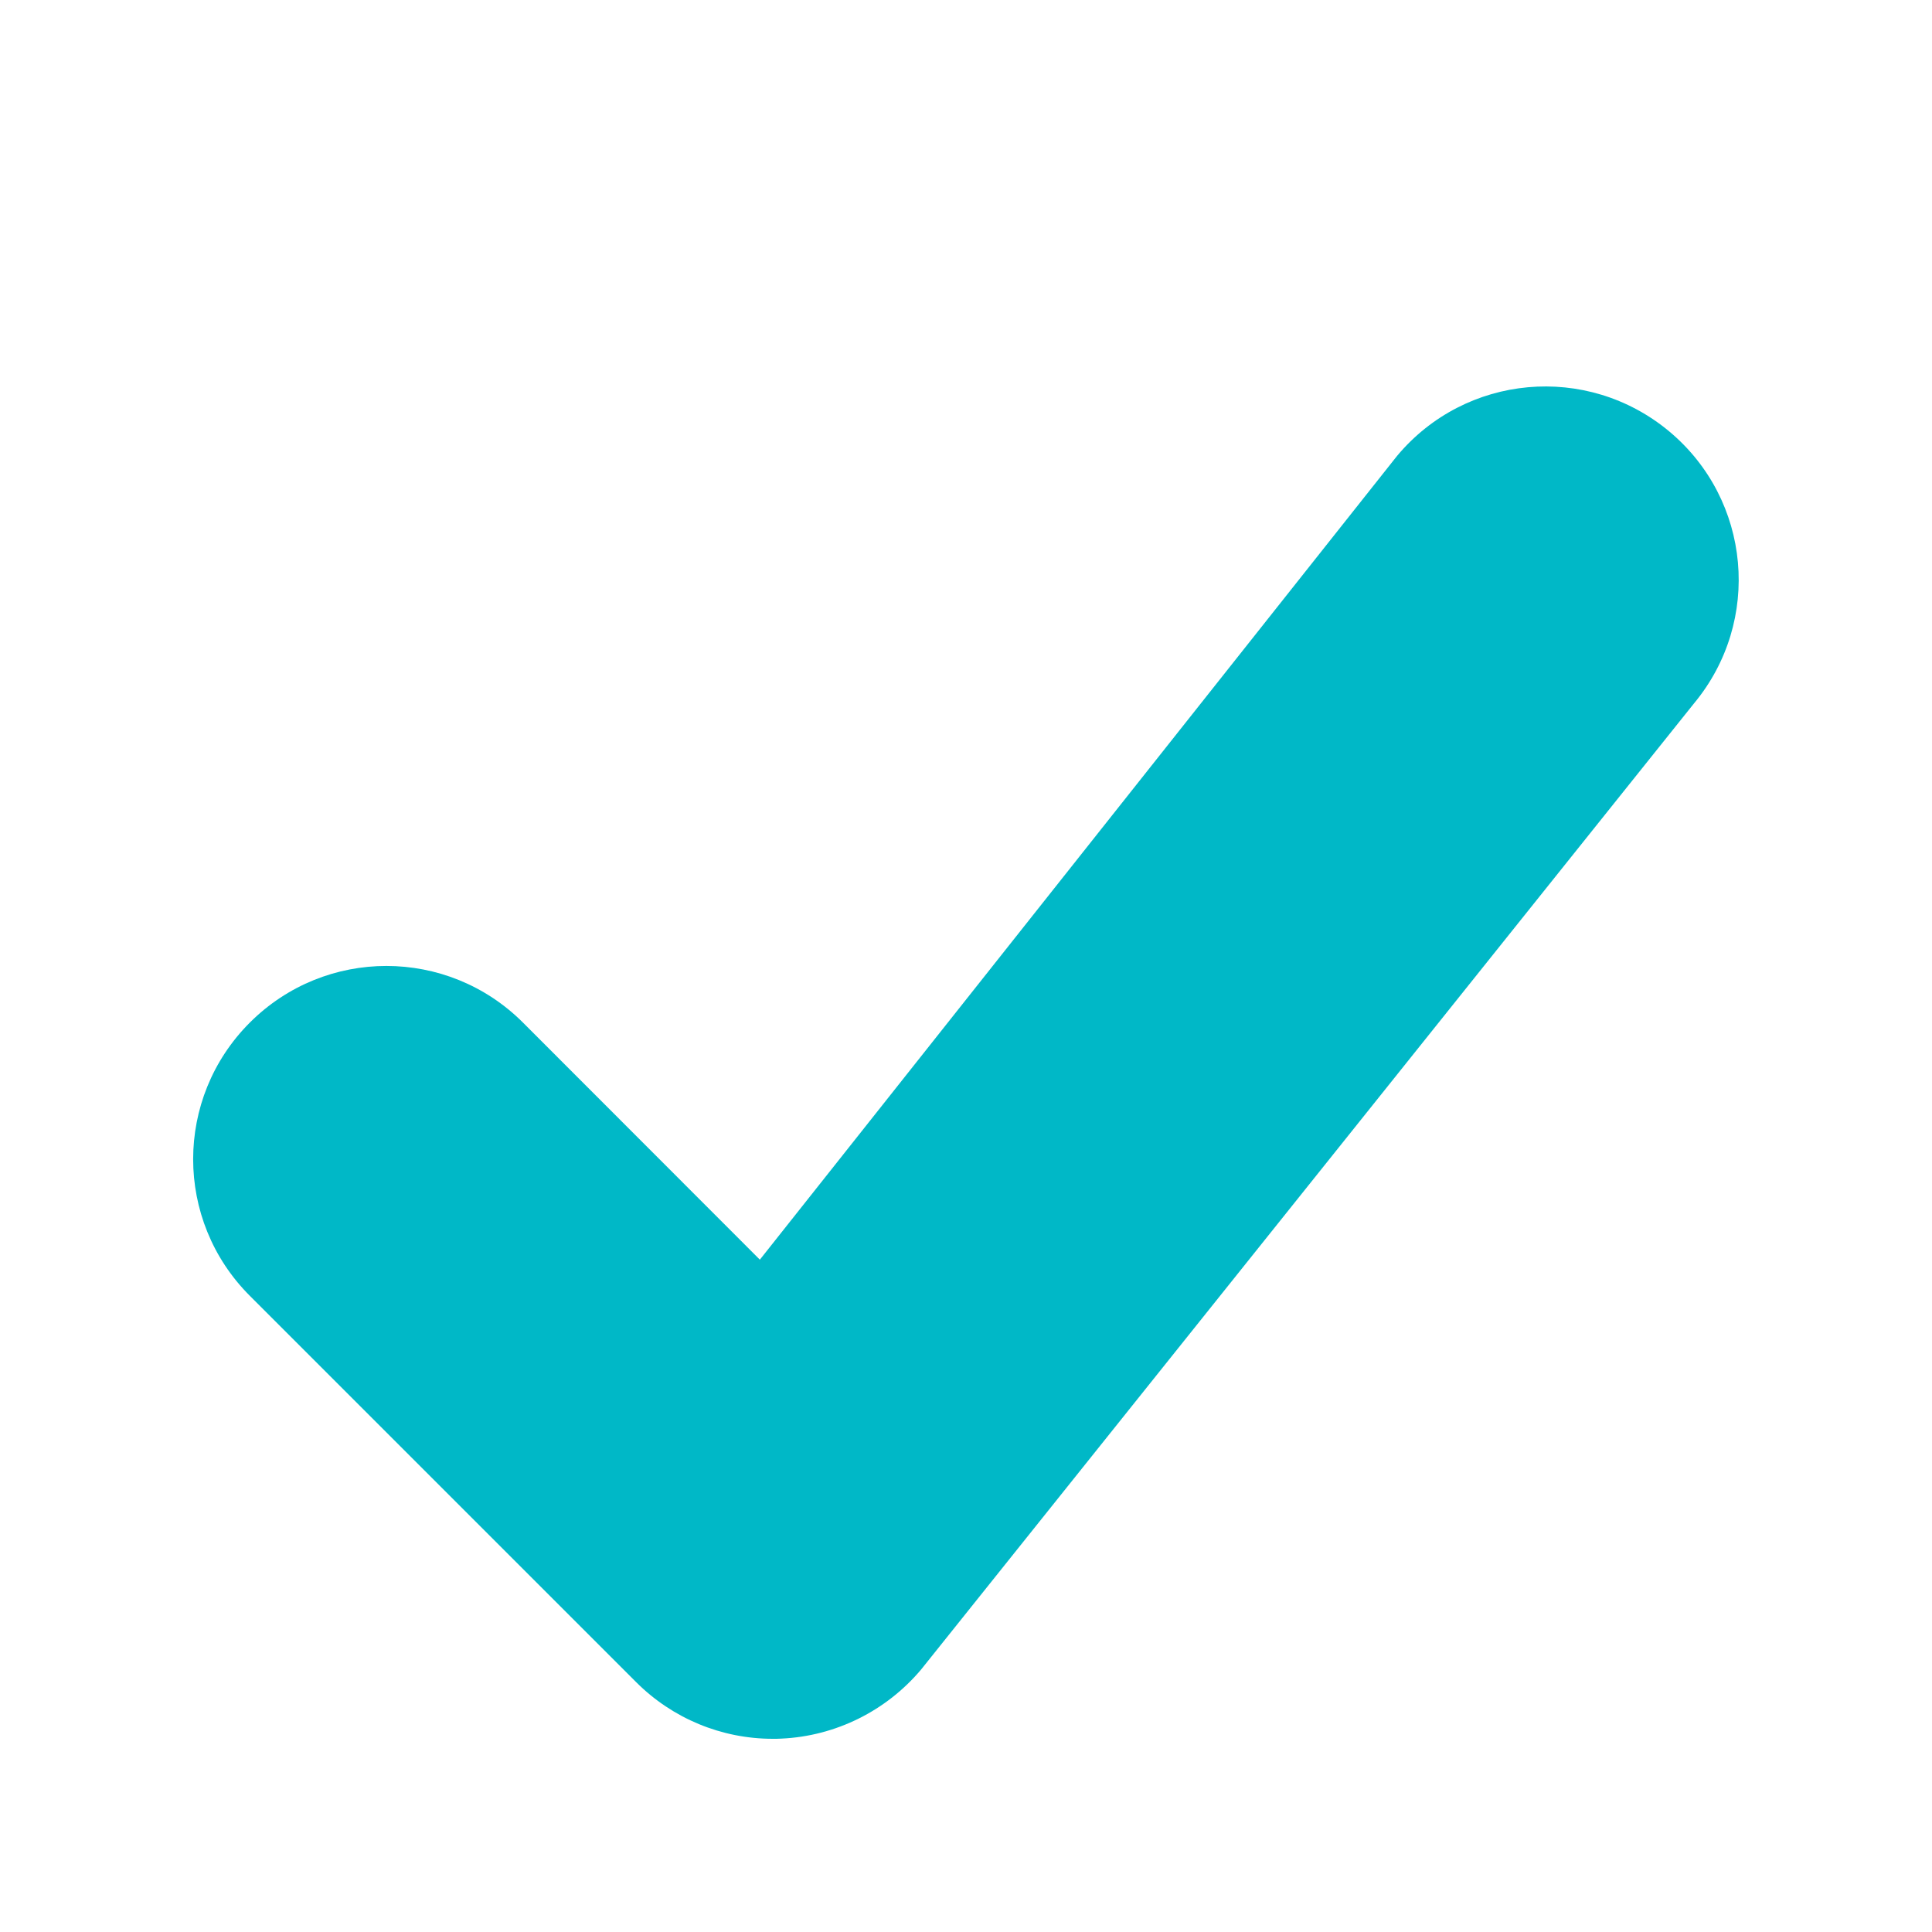 <?xml version="1.0" encoding="utf-8"?>
<!-- Generator: Adobe Illustrator 16.0.0, SVG Export Plug-In . SVG Version: 6.00 Build 0)  -->
<!DOCTYPE svg PUBLIC "-//W3C//DTD SVG 1.0//EN" "http://www.w3.org/TR/2001/REC-SVG-20010904/DTD/svg10.dtd">
<svg version="1.0" id="Layer_1" xmlns="http://www.w3.org/2000/svg" xmlns:xlink="http://www.w3.org/1999/xlink" x="0px" y="0px"
	 width="10px" height="10px" viewBox="0 0 10 10" enable-background="new 0 0 10 10" xml:space="preserve">
<g>
	<path fill="#00B8C7" d="M4,9C3.735,9,3.481,8.895,3.293,8.707l-2-2c-0.391-0.391-0.391-1.023,0-1.414s1.023-0.391,1.414,0
		L3.933,6.52l3.298-4.16c0.354-0.424,0.983-0.482,1.409-0.127c0.424,0.354,0.481,0.983,0.128,1.408l-4,5
		C4.588,8.855,4.326,8.986,4.045,8.999C4.03,9,4.015,9,4,9"/>
</g>
</svg>
